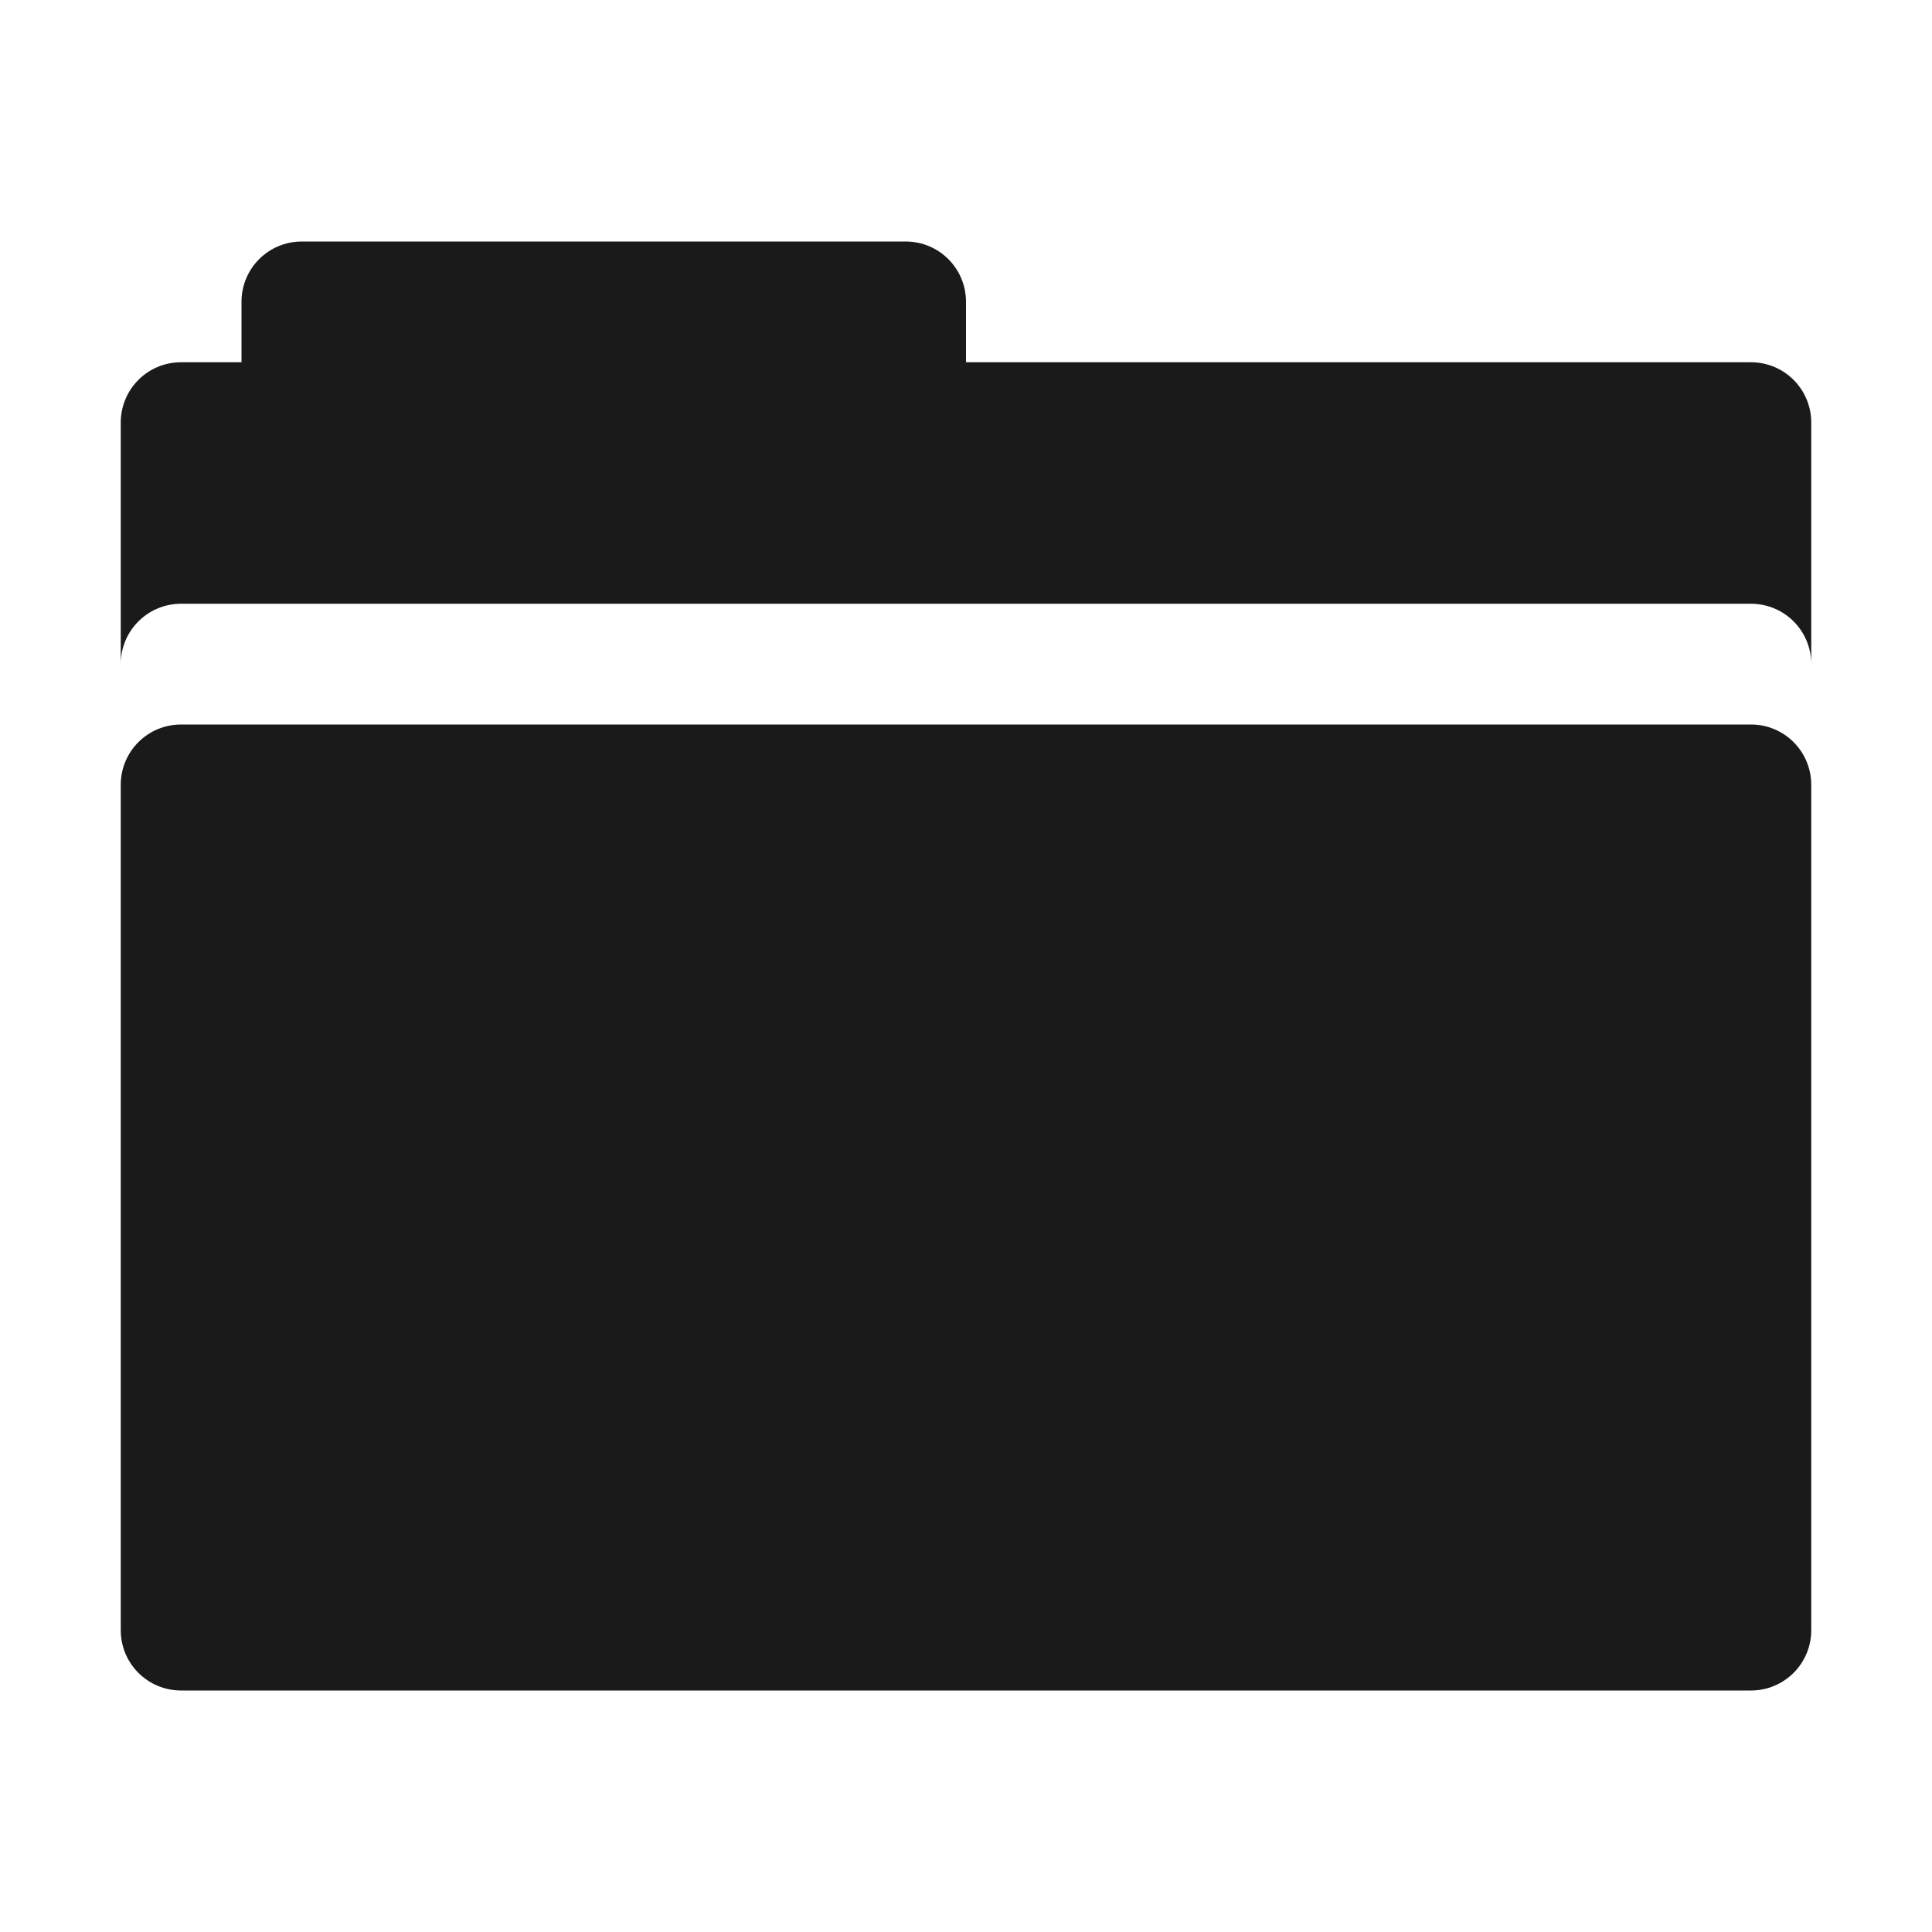 <?xml version="1.0" encoding="UTF-8" standalone="no"?>
<svg
   xmlns:dc="http://purl.org/dc/elements/1.1/"
   xmlns:cc="http://creativecommons.org/ns#"
   xmlns:rdf="http://www.w3.org/1999/02/22-rdf-syntax-ns#"
   xmlns:svg="http://www.w3.org/2000/svg"
   xmlns="http://www.w3.org/2000/svg"
   xmlns:sodipodi="http://sodipodi.sourceforge.net/DTD/sodipodi-0.dtd"
   xmlns:inkscape="http://www.inkscape.org/namespaces/inkscape"
   height="16"
   width="16"
   id="svg3087"
   version="1.1"
   inkscape:version="0.48.4 r9939"
   sodipodi:docname="folder-symbolic.svg">
  <defs
     id="defs3093" />
  <sodipodi:namedview
     pagecolor="#ffffff"
     bordercolor="#666666"
     borderopacity="1"
     objecttolerance="10"
     gridtolerance="10"
     guidetolerance="10"
     inkscape:pageopacity="0"
     inkscape:pageshadow="2"
     inkscape:window-width="640"
     inkscape:window-height="480"
     id="namedview3091"
     showgrid="false"
     inkscape:zoom="14.75"
     inkscape:cx="8"
     inkscape:cy="8"
     inkscape:window-x="0"
     inkscape:window-y="24"
     inkscape:window-maximized="0"
     inkscape:current-layer="svg3087" />
  <path
     d="M 2.5,2 C 2.223,2 2,2.223 2,2.5 L 2,3 1.5,3 C 1.223,3 1,3.223 1,3.5 l 0,2 C 1,5.223 1.223,5 1.5,5 l 13,0 C 14.777,5 15,5.223 15,5.5 l 0,-2 C 15,3.223 14.777,3 14.5,3 L 8,3 8,2.5 C 8,2.223 7.777,2 7.5,2 l -5,0 z m -1,4 C 1.223,6 1,6.223 1,6.5 l 0,7 C 1,13.777 1.223,14 1.5,14 l 13,0 c 0.277,0 0.5,-0.223 0.5,-0.5 l 0,-7 C 15,6.223 14.777,6 14.5,6 l -13,0 z"
     stroke-width="1"
     display="inline"
     fill="#bebebe"
     color="#bebebe"
     fill-opacity="1"
     fill-rule="nonzero"
     stroke="none"
     visibility="visible"
     inkscape:label="Layer 1"
     inkscape:groupmode="layer"
     inkscape:connector-curvature="0"
     id="path3089"
     style="fill:#1a1a1a" />
</svg>
